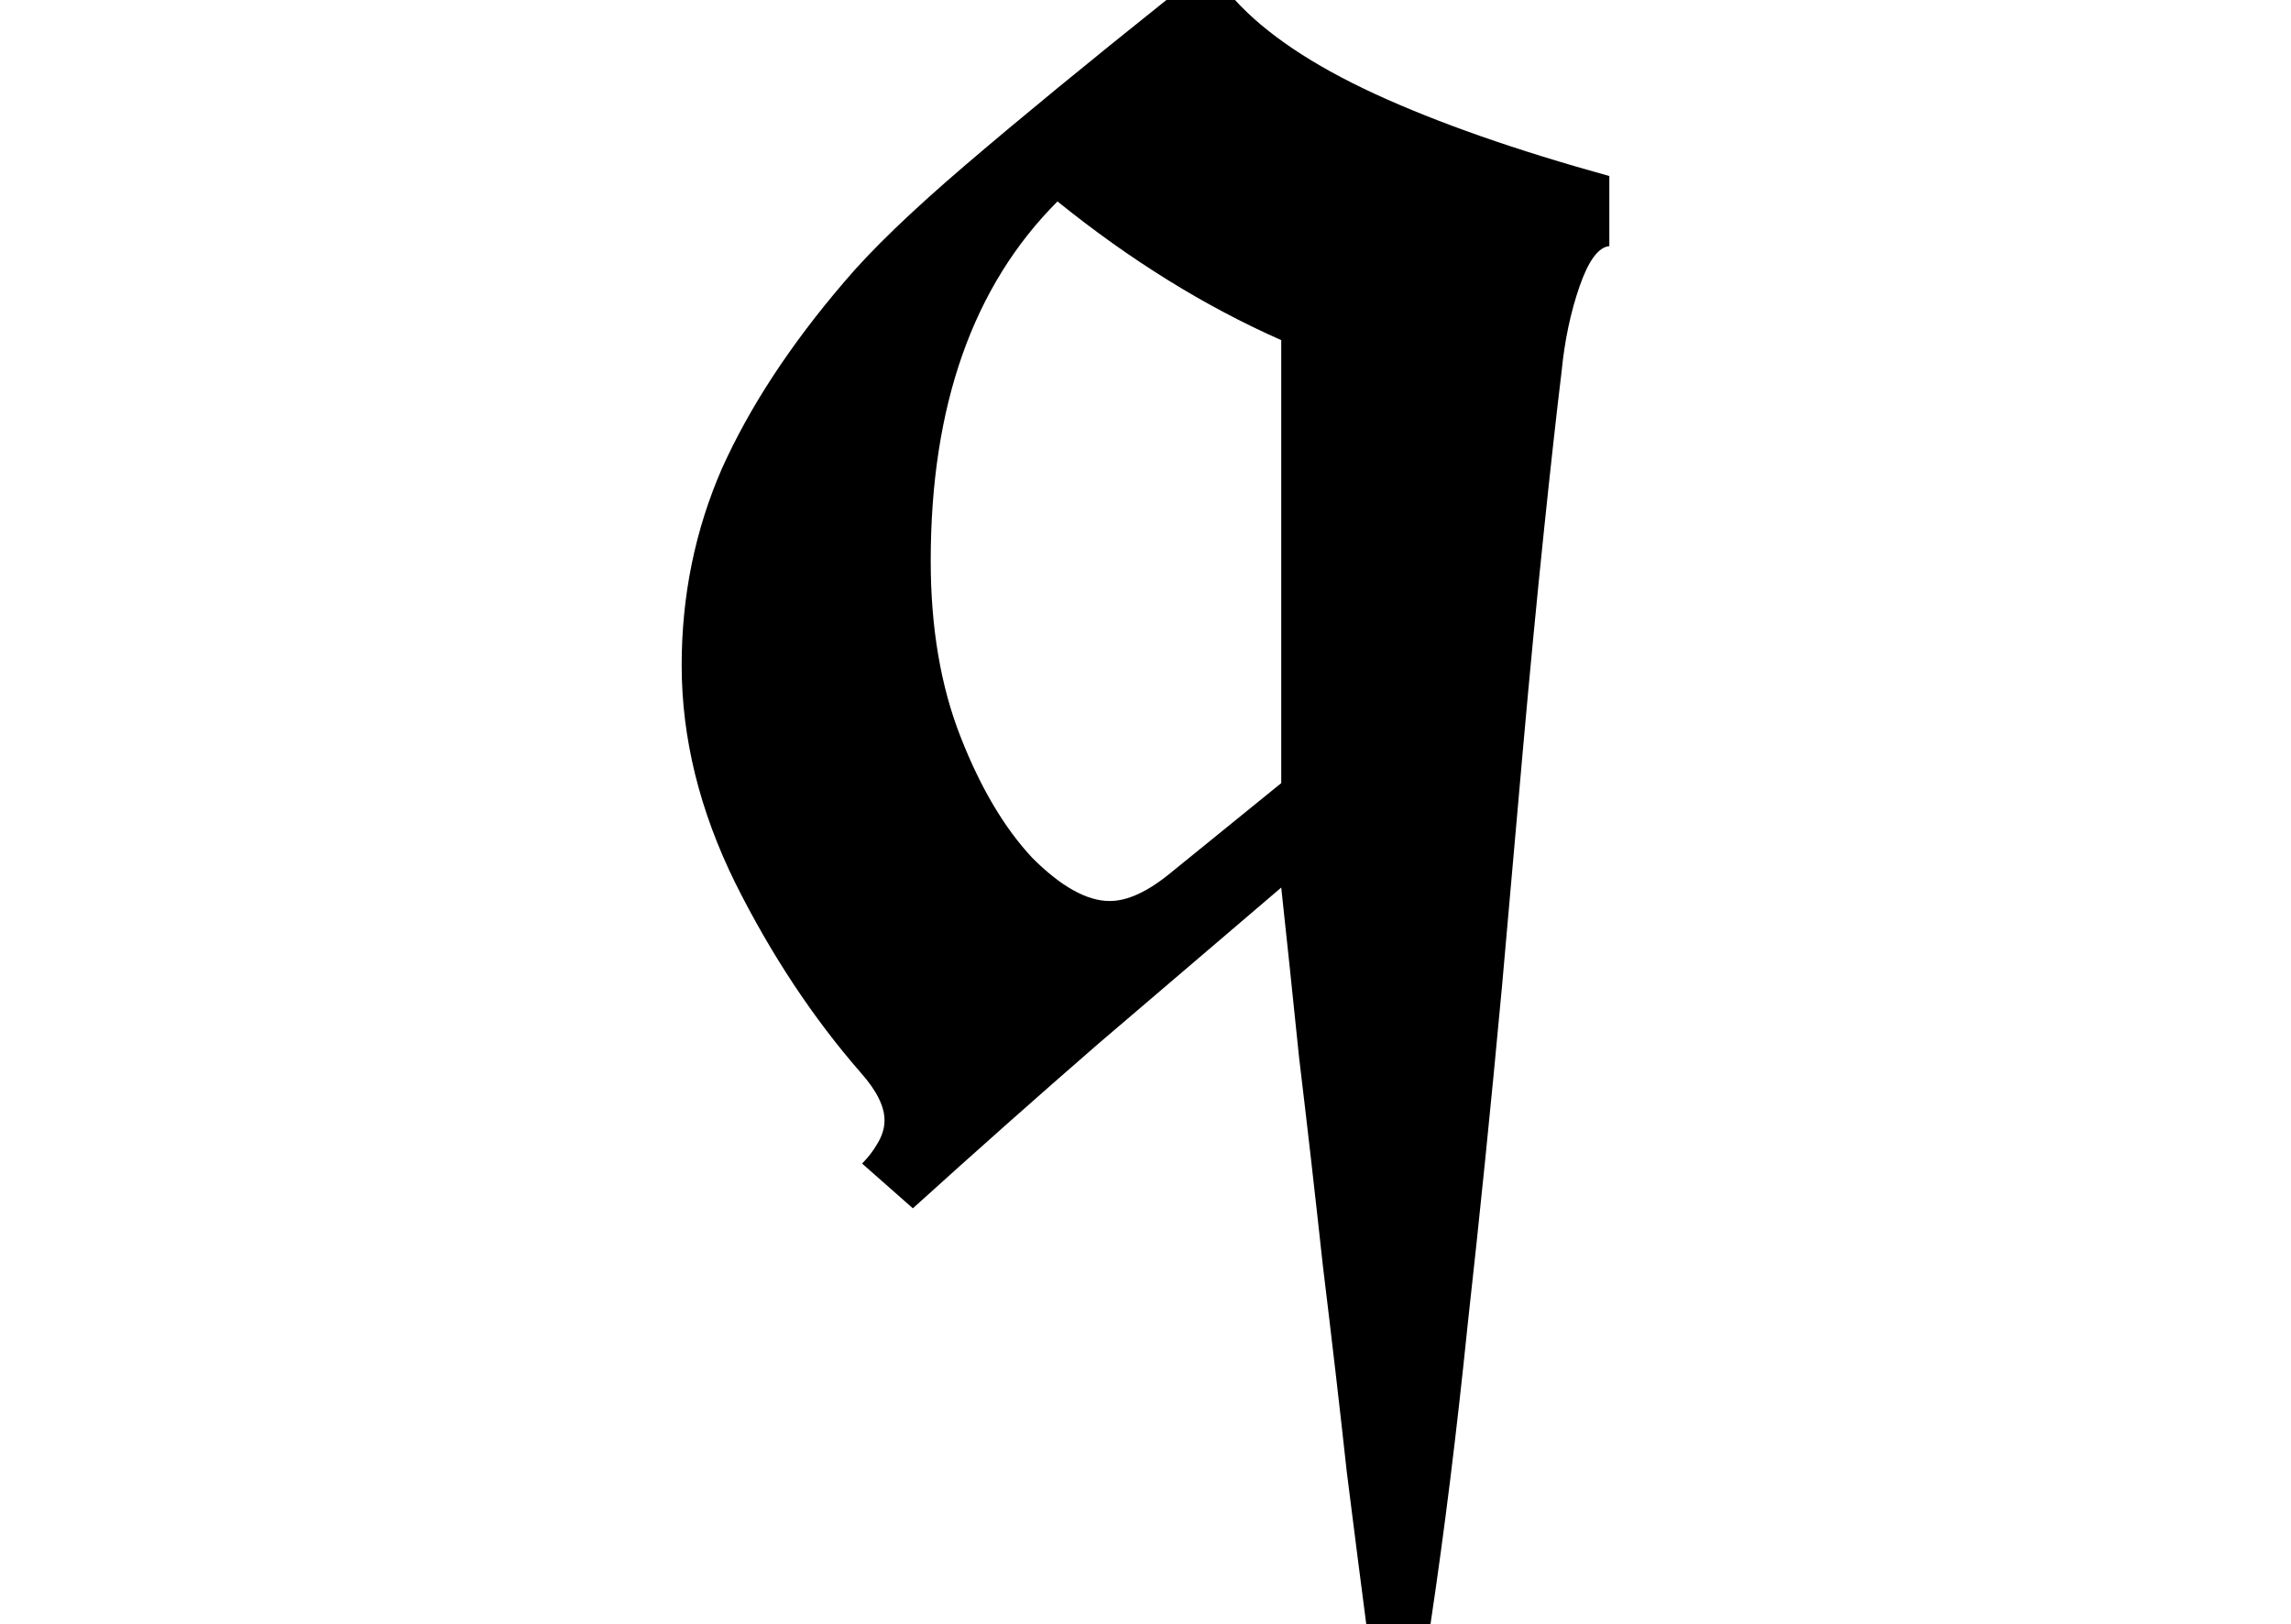 <svg height="17.016" viewBox="0 0 24 17.016" width="24" xmlns="http://www.w3.org/2000/svg">
<path d="M8.016,-4.797 Q7.938,-4.203 7.812,-3.203 Q7.703,-2.203 7.562,-1.047 Q7.438,0.094 7.312,1.141 Q7.203,2.203 7.125,2.922 Q6.172,2.109 5.203,1.281 Q4.25,0.453 3.266,-0.438 L2.734,0.031 Q2.828,0.125 2.891,0.234 Q2.969,0.359 2.969,0.484 Q2.969,0.703 2.719,0.984 Q1.969,1.844 1.406,2.969 Q0.844,4.109 0.844,5.25 Q0.844,6.344 1.266,7.312 Q1.703,8.281 2.547,9.266 Q2.969,9.766 3.828,10.5 Q4.688,11.234 5.922,12.219 L6.641,12.219 Q7.125,11.688 8.109,11.234 Q9.094,10.781 10.562,10.375 L10.562,9.641 Q10.391,9.625 10.25,9.219 Q10.109,8.812 10.062,8.328 Q9.984,7.688 9.875,6.641 Q9.766,5.594 9.656,4.359 Q9.547,3.141 9.438,1.891 Q9.266,0.031 9.078,-1.656 Q8.906,-3.344 8.688,-4.797 Z M5.328,2.781 Q5.609,2.781 5.969,3.078 L7.125,4.016 L7.125,8.656 Q5.922,9.188 4.781,10.109 Q3.453,8.781 3.453,6.344 Q3.453,5.297 3.766,4.5 Q4.078,3.703 4.516,3.234 Q4.969,2.781 5.328,2.781 Z" transform="translate(6.297, 12.219) scale(1, -1)"/>
</svg>